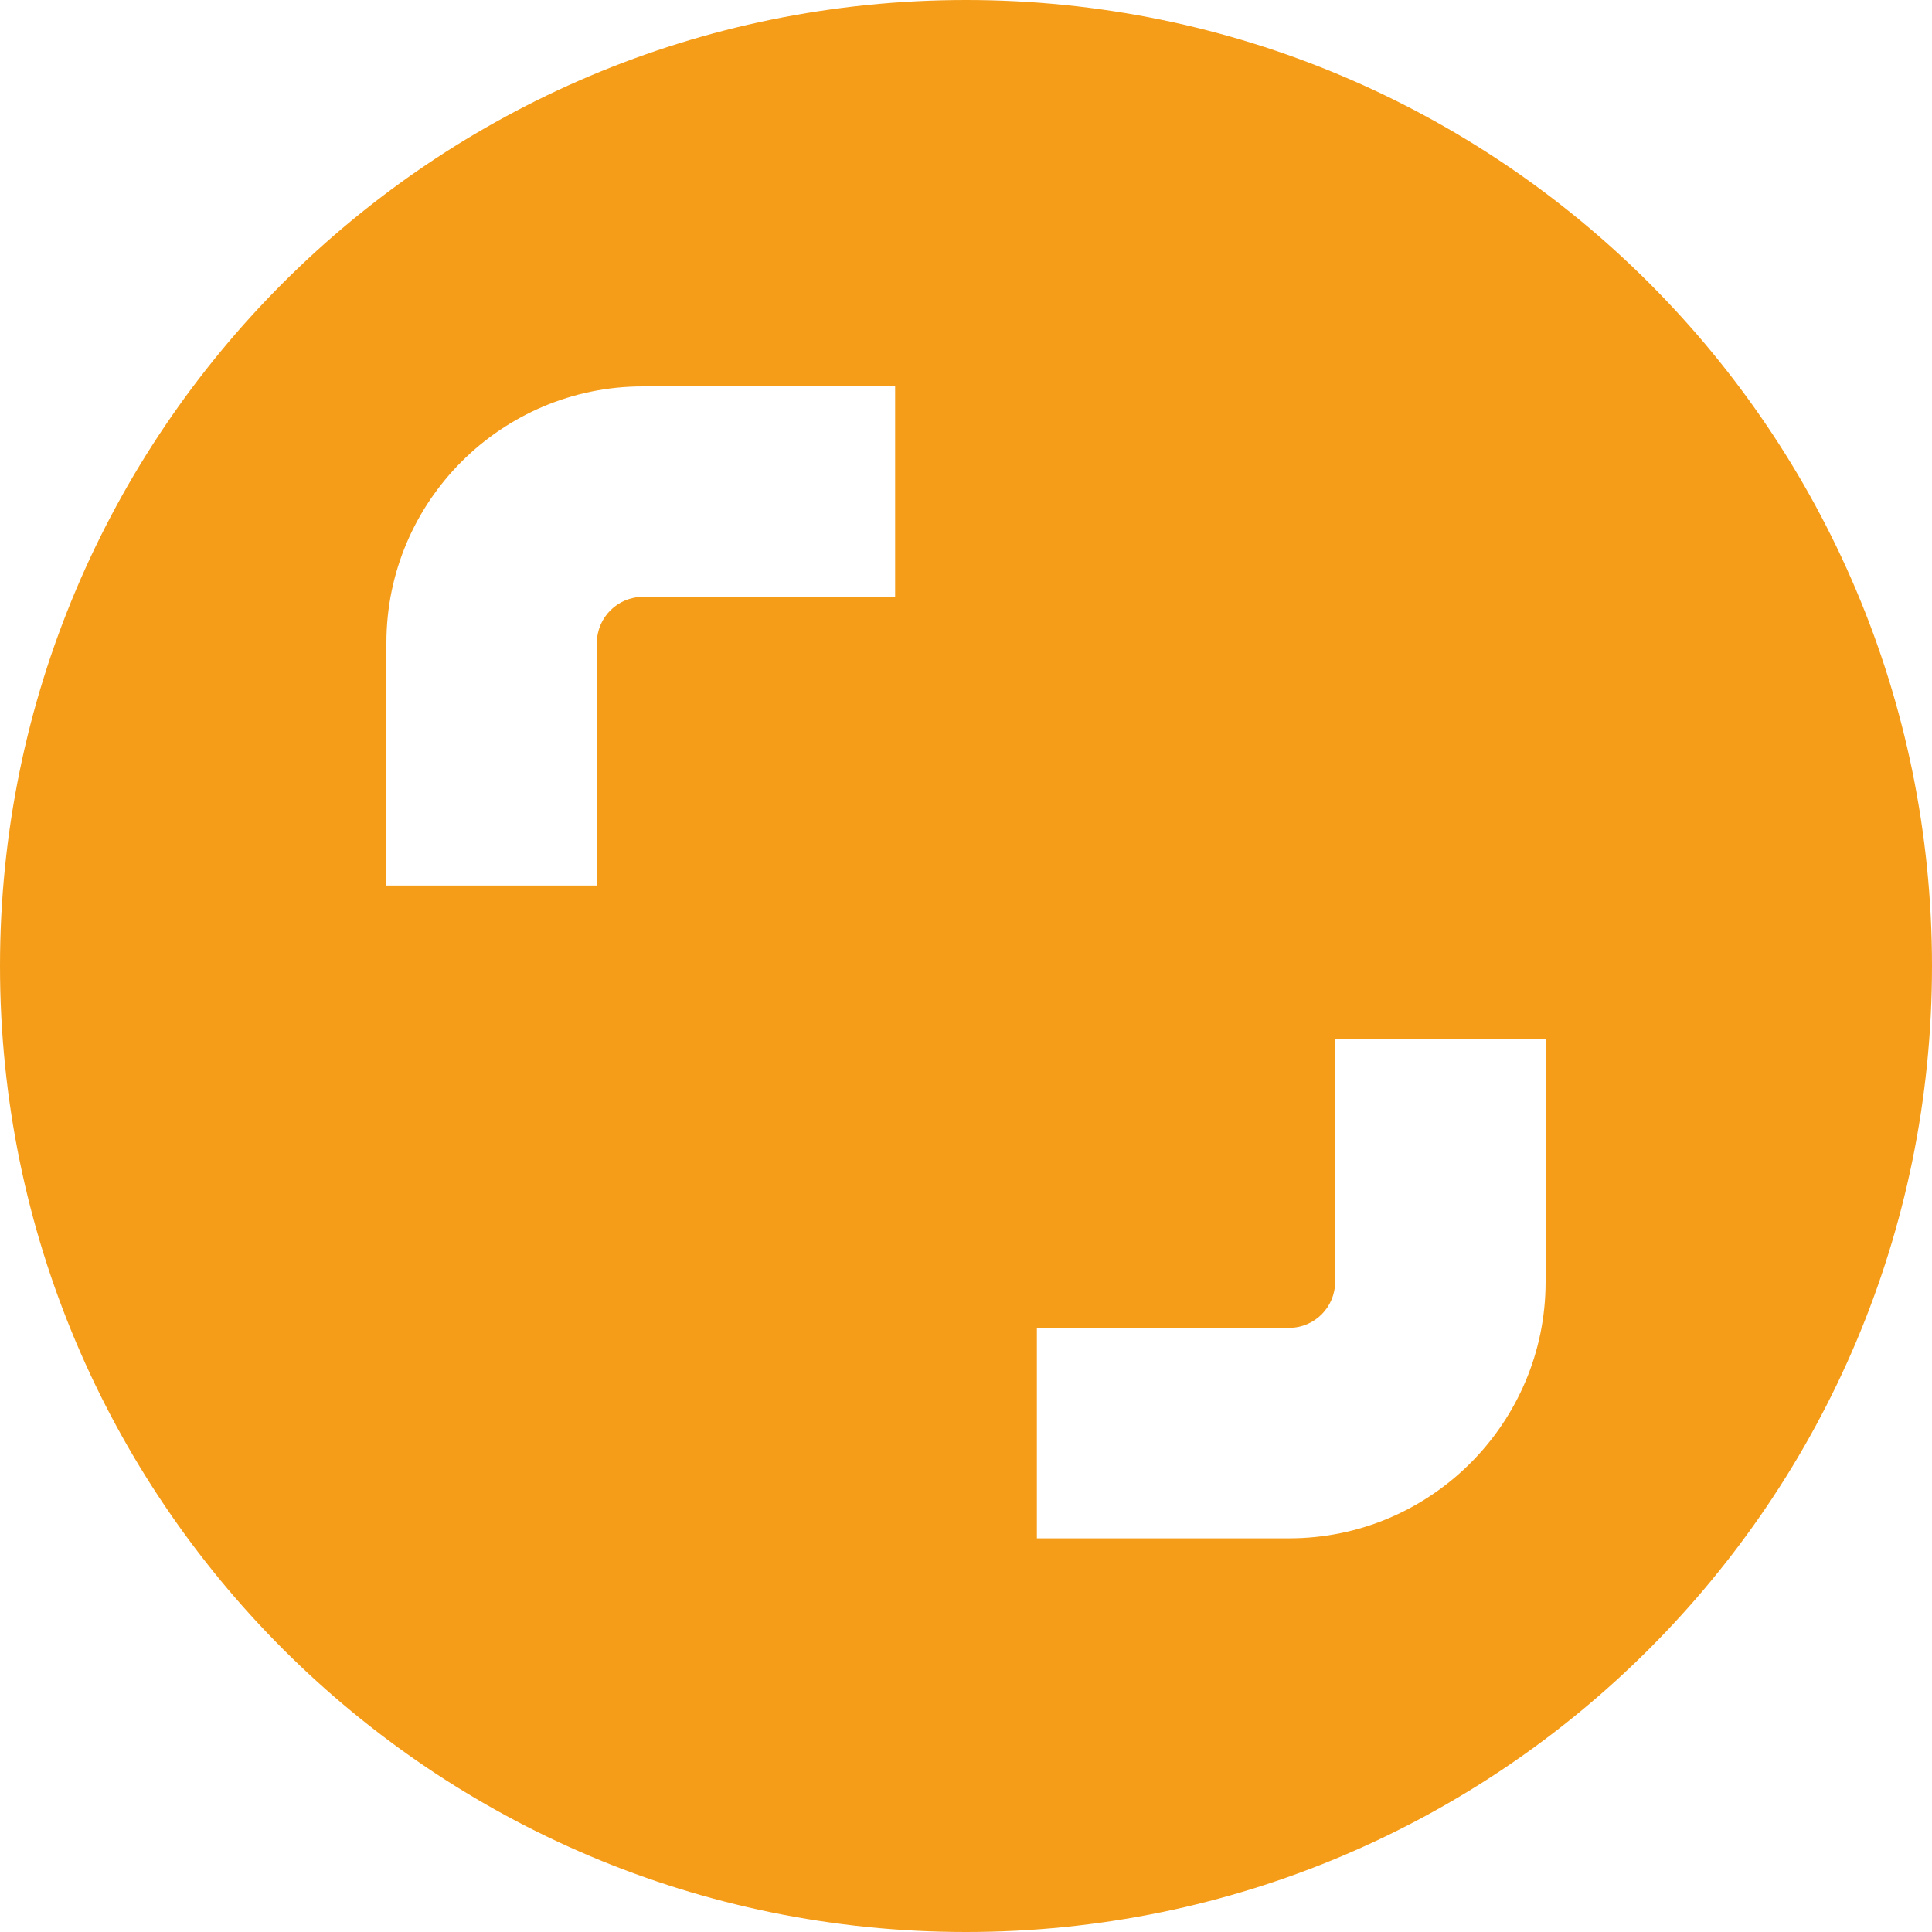 <svg width="38" height="38" viewBox="0 0 38 38" fill="none" xmlns="http://www.w3.org/2000/svg">
<path fill-rule="evenodd" clip-rule="evenodd" d="M0 19C0 8.507 8.507 0 19 0C29.493 0 38 8.507 38 19C38 29.493 29.493 38 19 38C8.507 38 0 29.493 0 19ZM17.606 11.74L17.606 7.6H12.644C9.863 7.6 7.6 9.863 7.6 12.644V17.417H11.74V12.644C11.74 12.146 12.146 11.74 12.644 11.74H17.606ZM30.4 25.213V20.44H26.26V25.213C26.26 25.712 25.855 26.117 25.356 26.117H20.394V30.257H25.356C28.137 30.257 30.4 27.994 30.4 25.213Z" fill="#F59D19"/>
</svg>
